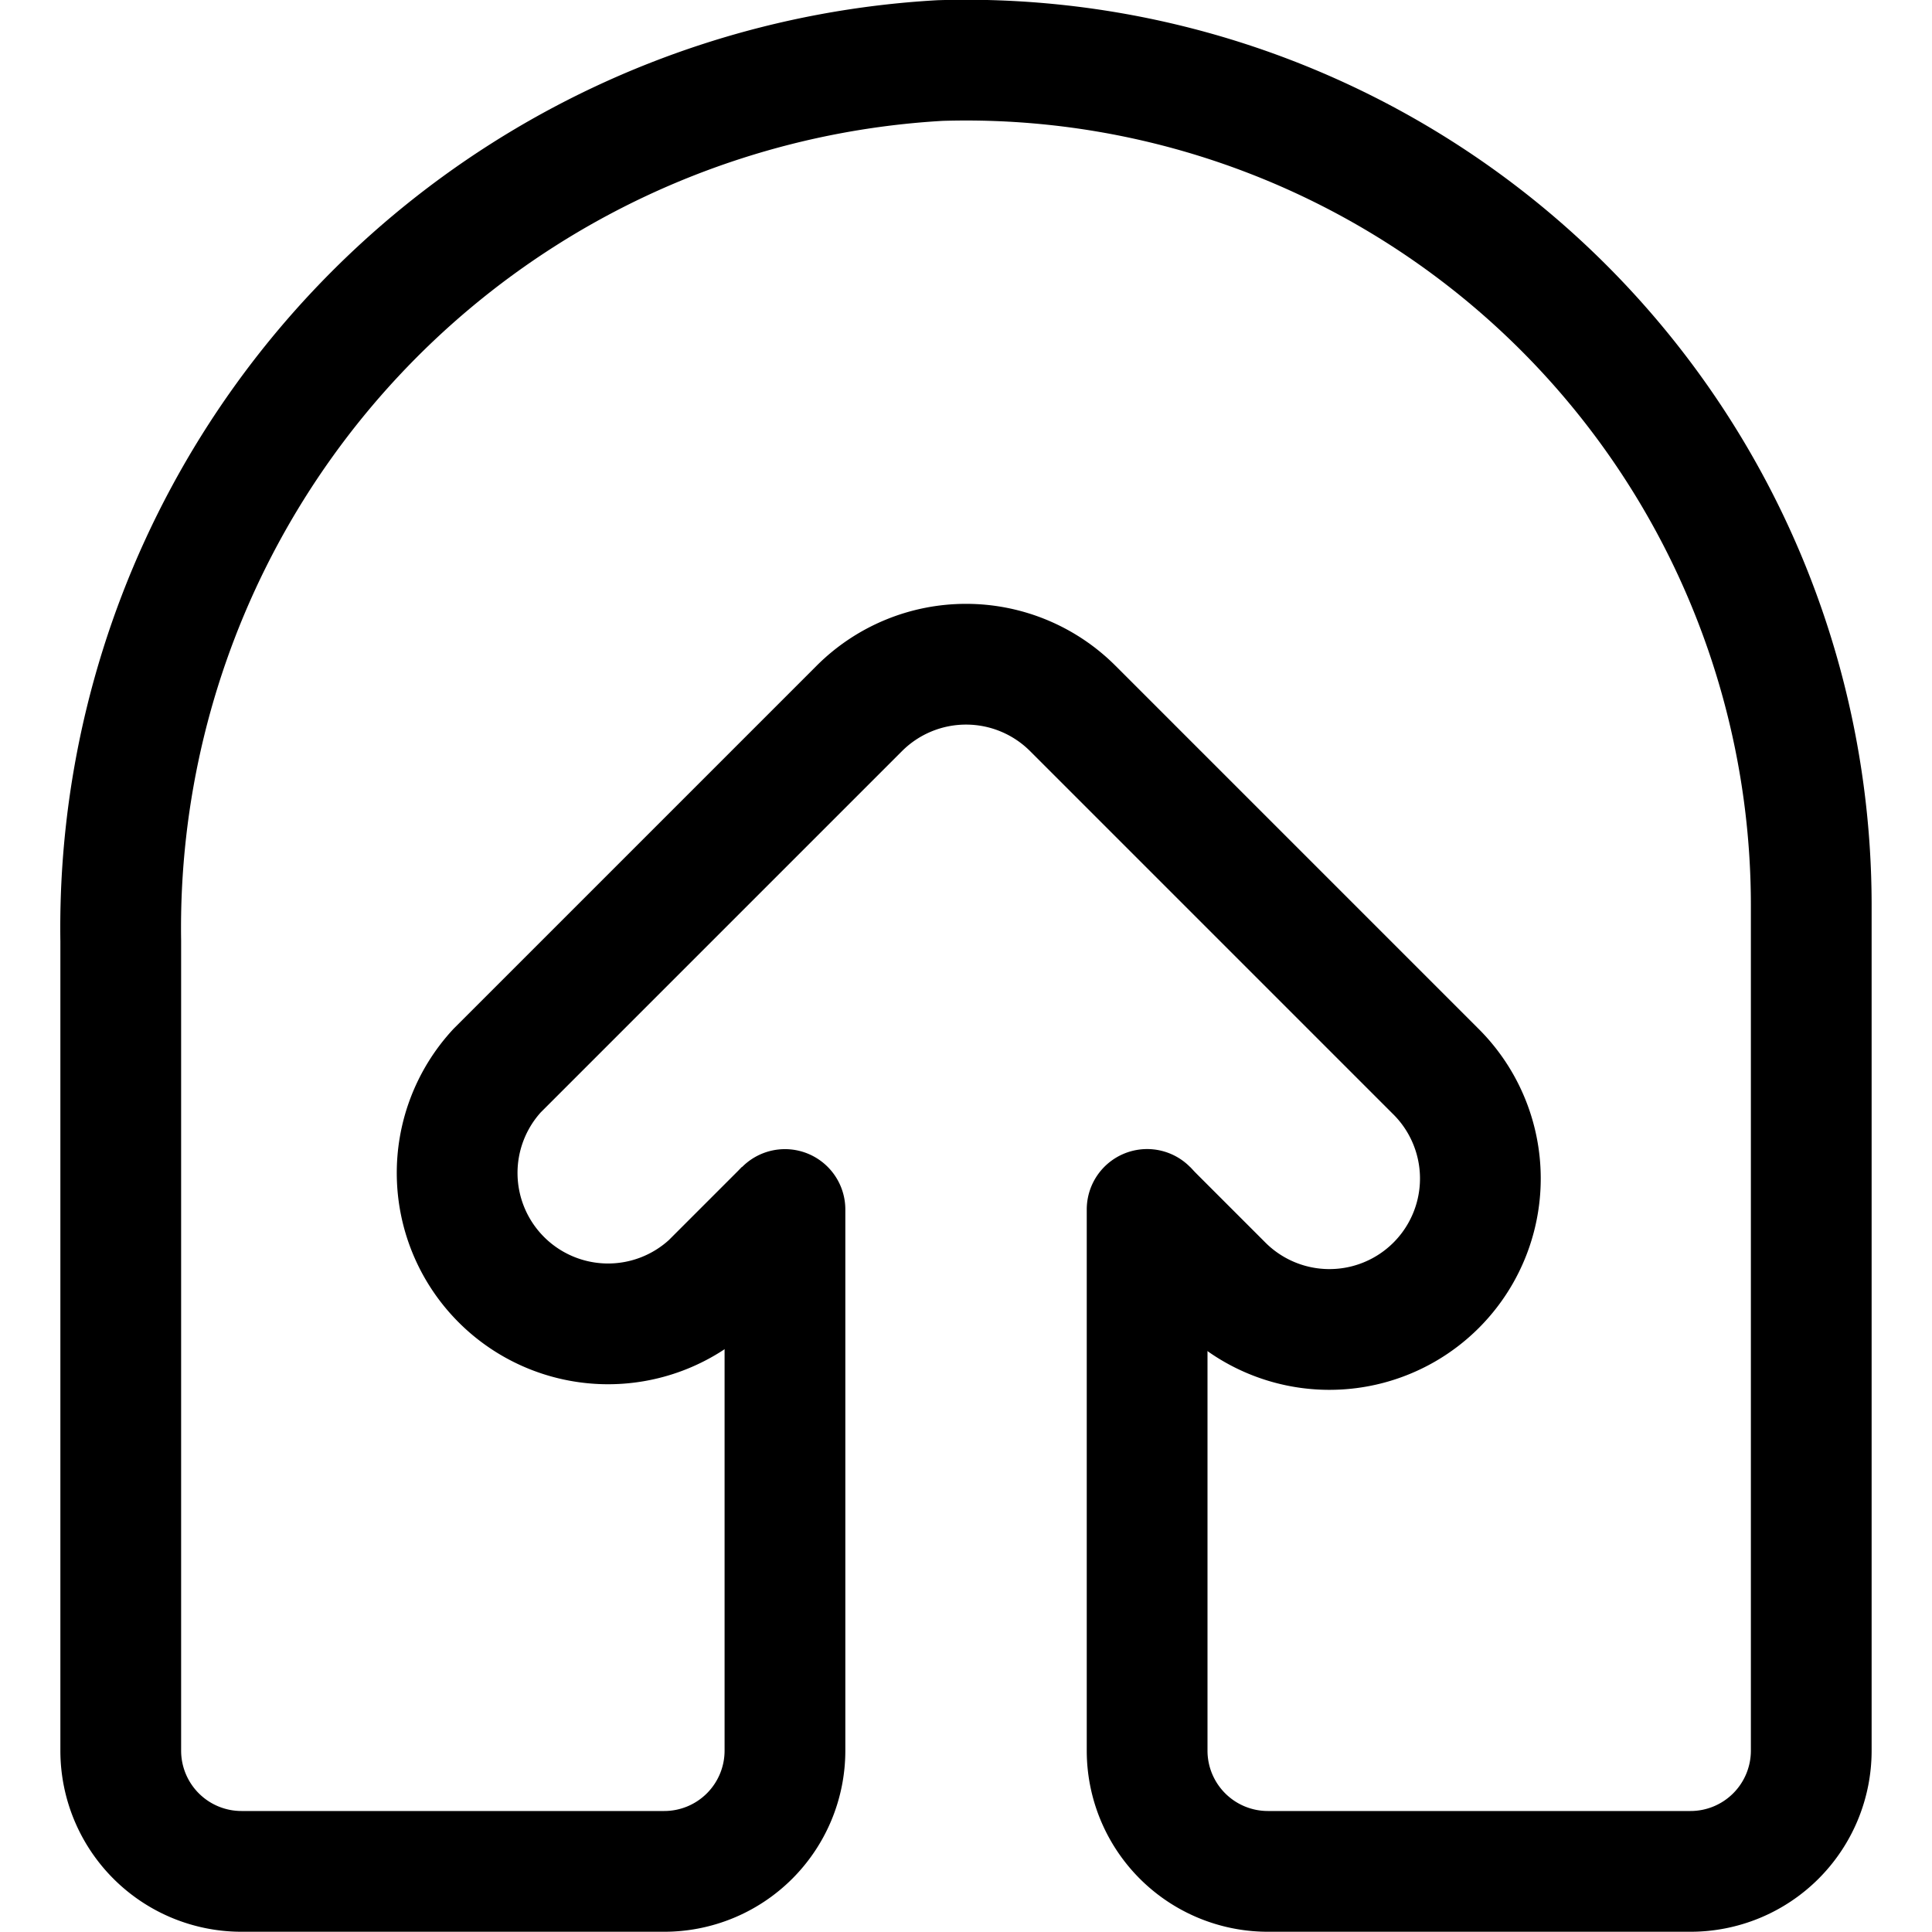 <svg xmlns="http://www.w3.org/2000/svg" viewBox="0 0 24 24" width="24" height="24"><defs><style>.a,.b{fill:none;stroke:#000;stroke-width:1.5px}.a{stroke-linecap:round;stroke-linejoin:round}.b{stroke-miterlimit:10}</style></defs><title>navigation-up-3</title><path class="a" d="M9.751 15.025v6.722a1.5 1.5 0 0 1-1.5 1.5H3a1.5 1.5 0 0 1-1.5-1.5v-10.06A10.791 10.791 0 0 1 11.678.752 10.5 10.5 0 0 1 22.5 11.247v10.5a1.5 1.5 0 0 1-1.5 1.5h-5.25a1.5 1.5 0 0 1-1.5-1.5v-6.723"/><path class="b" d="M9.749 15.025l-.923.923A1.875 1.875 0 0 1 6.175 13.3l4.5-4.5a1.875 1.875 0 0 1 2.651 0l4.5 4.5a1.875 1.875 0 1 1-2.651 2.652l-.924-.924"/></svg>